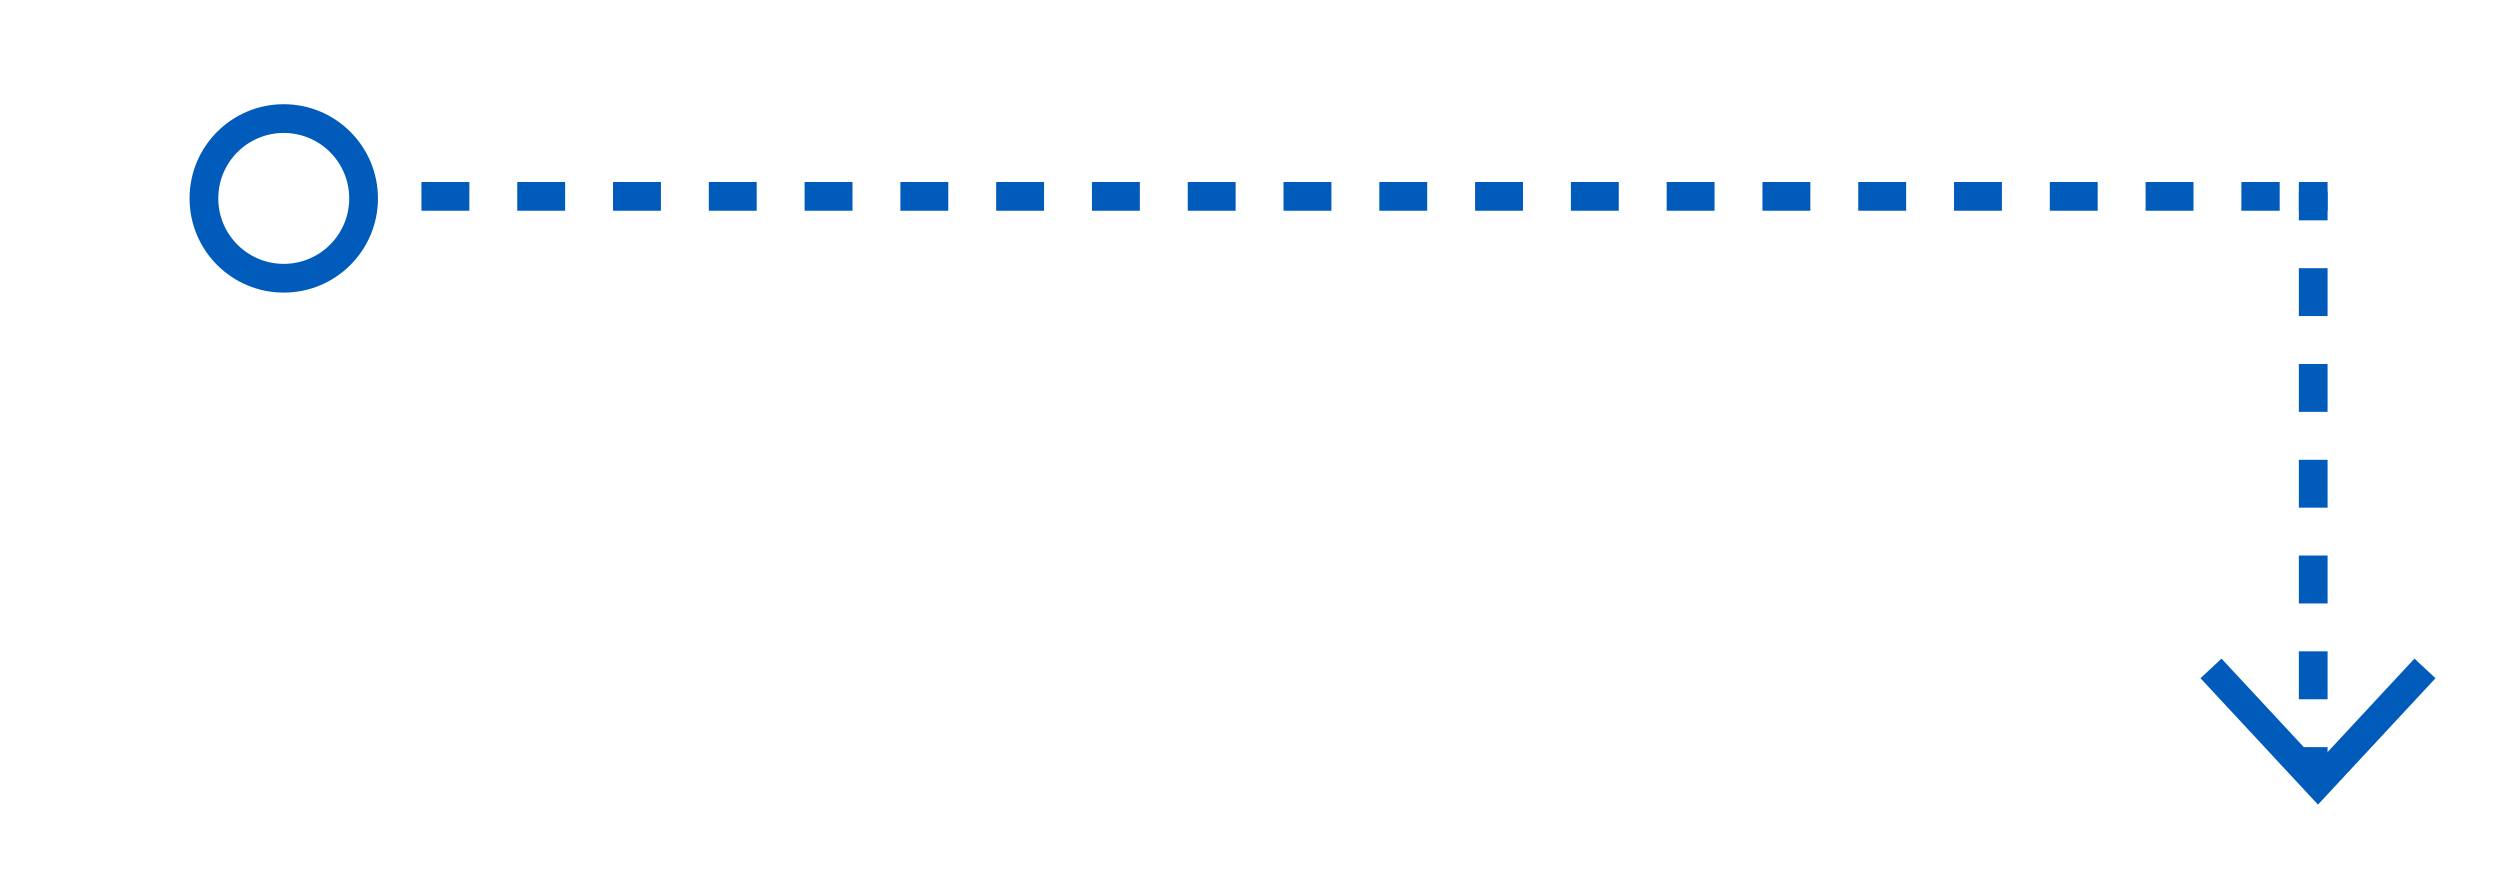 <svg version="1.1" id="Layer_1" xmlns="http://www.w3.org/2000/svg" xmlns:xlink="http://www.w3.org/1999/xlink" x="0px" y="0px"
	 width="261px" height="92px" viewBox="0 0 261 92" style="enable-background:new 0 0 261 92;" xml:space="preserve">
<style type="text/css">
<![CDATA[
	.st0{fill:none;stroke:#005BBB;stroke-width:3;stroke-linejoin:round;}
	.st1{fill:none;stroke:#005BBB;stroke-width:3;stroke-linejoin:round;stroke-miterlimit:10;}
	.st2{fill:none;stroke:#005BBB;stroke-width:3;stroke-linejoin:round;stroke-dasharray:5,5;}
	.st3{fill:#005BBB;}
]]>
</style>
<g>
	<g>
		<g>
			<line class="st0" x1="37" y1="20.5" x2="39" y2="20.5"/>
			<line class="st2" x1="44" y1="20.5" x2="238" y2="20.5"/>
			<line class="st0" x1="240" y1="20.5" x2="243" y2="20.5"/>
		</g>
	</g>
	<g>
		<g>
			<line class="st0" x1="241.5" y1="20" x2="241.5" y2="23"/>
			<line class="st2" x1="241.5" y1="28" x2="241.5" y2="76"/>
			<line class="st0" x1="241.5" y1="78" x2="241.5" y2="81"/>
			<g>
				<polygon class="st3" points="229.73,70.806 231.928,68.76 241.997,79.595 252.069,68.76 254.267,70.806 241.997,84 				"/>
			</g>
		</g>
	</g>
	<circle class="st1" cx="29.624" cy="20.714" r="8.334"/>
</g>
</svg>
